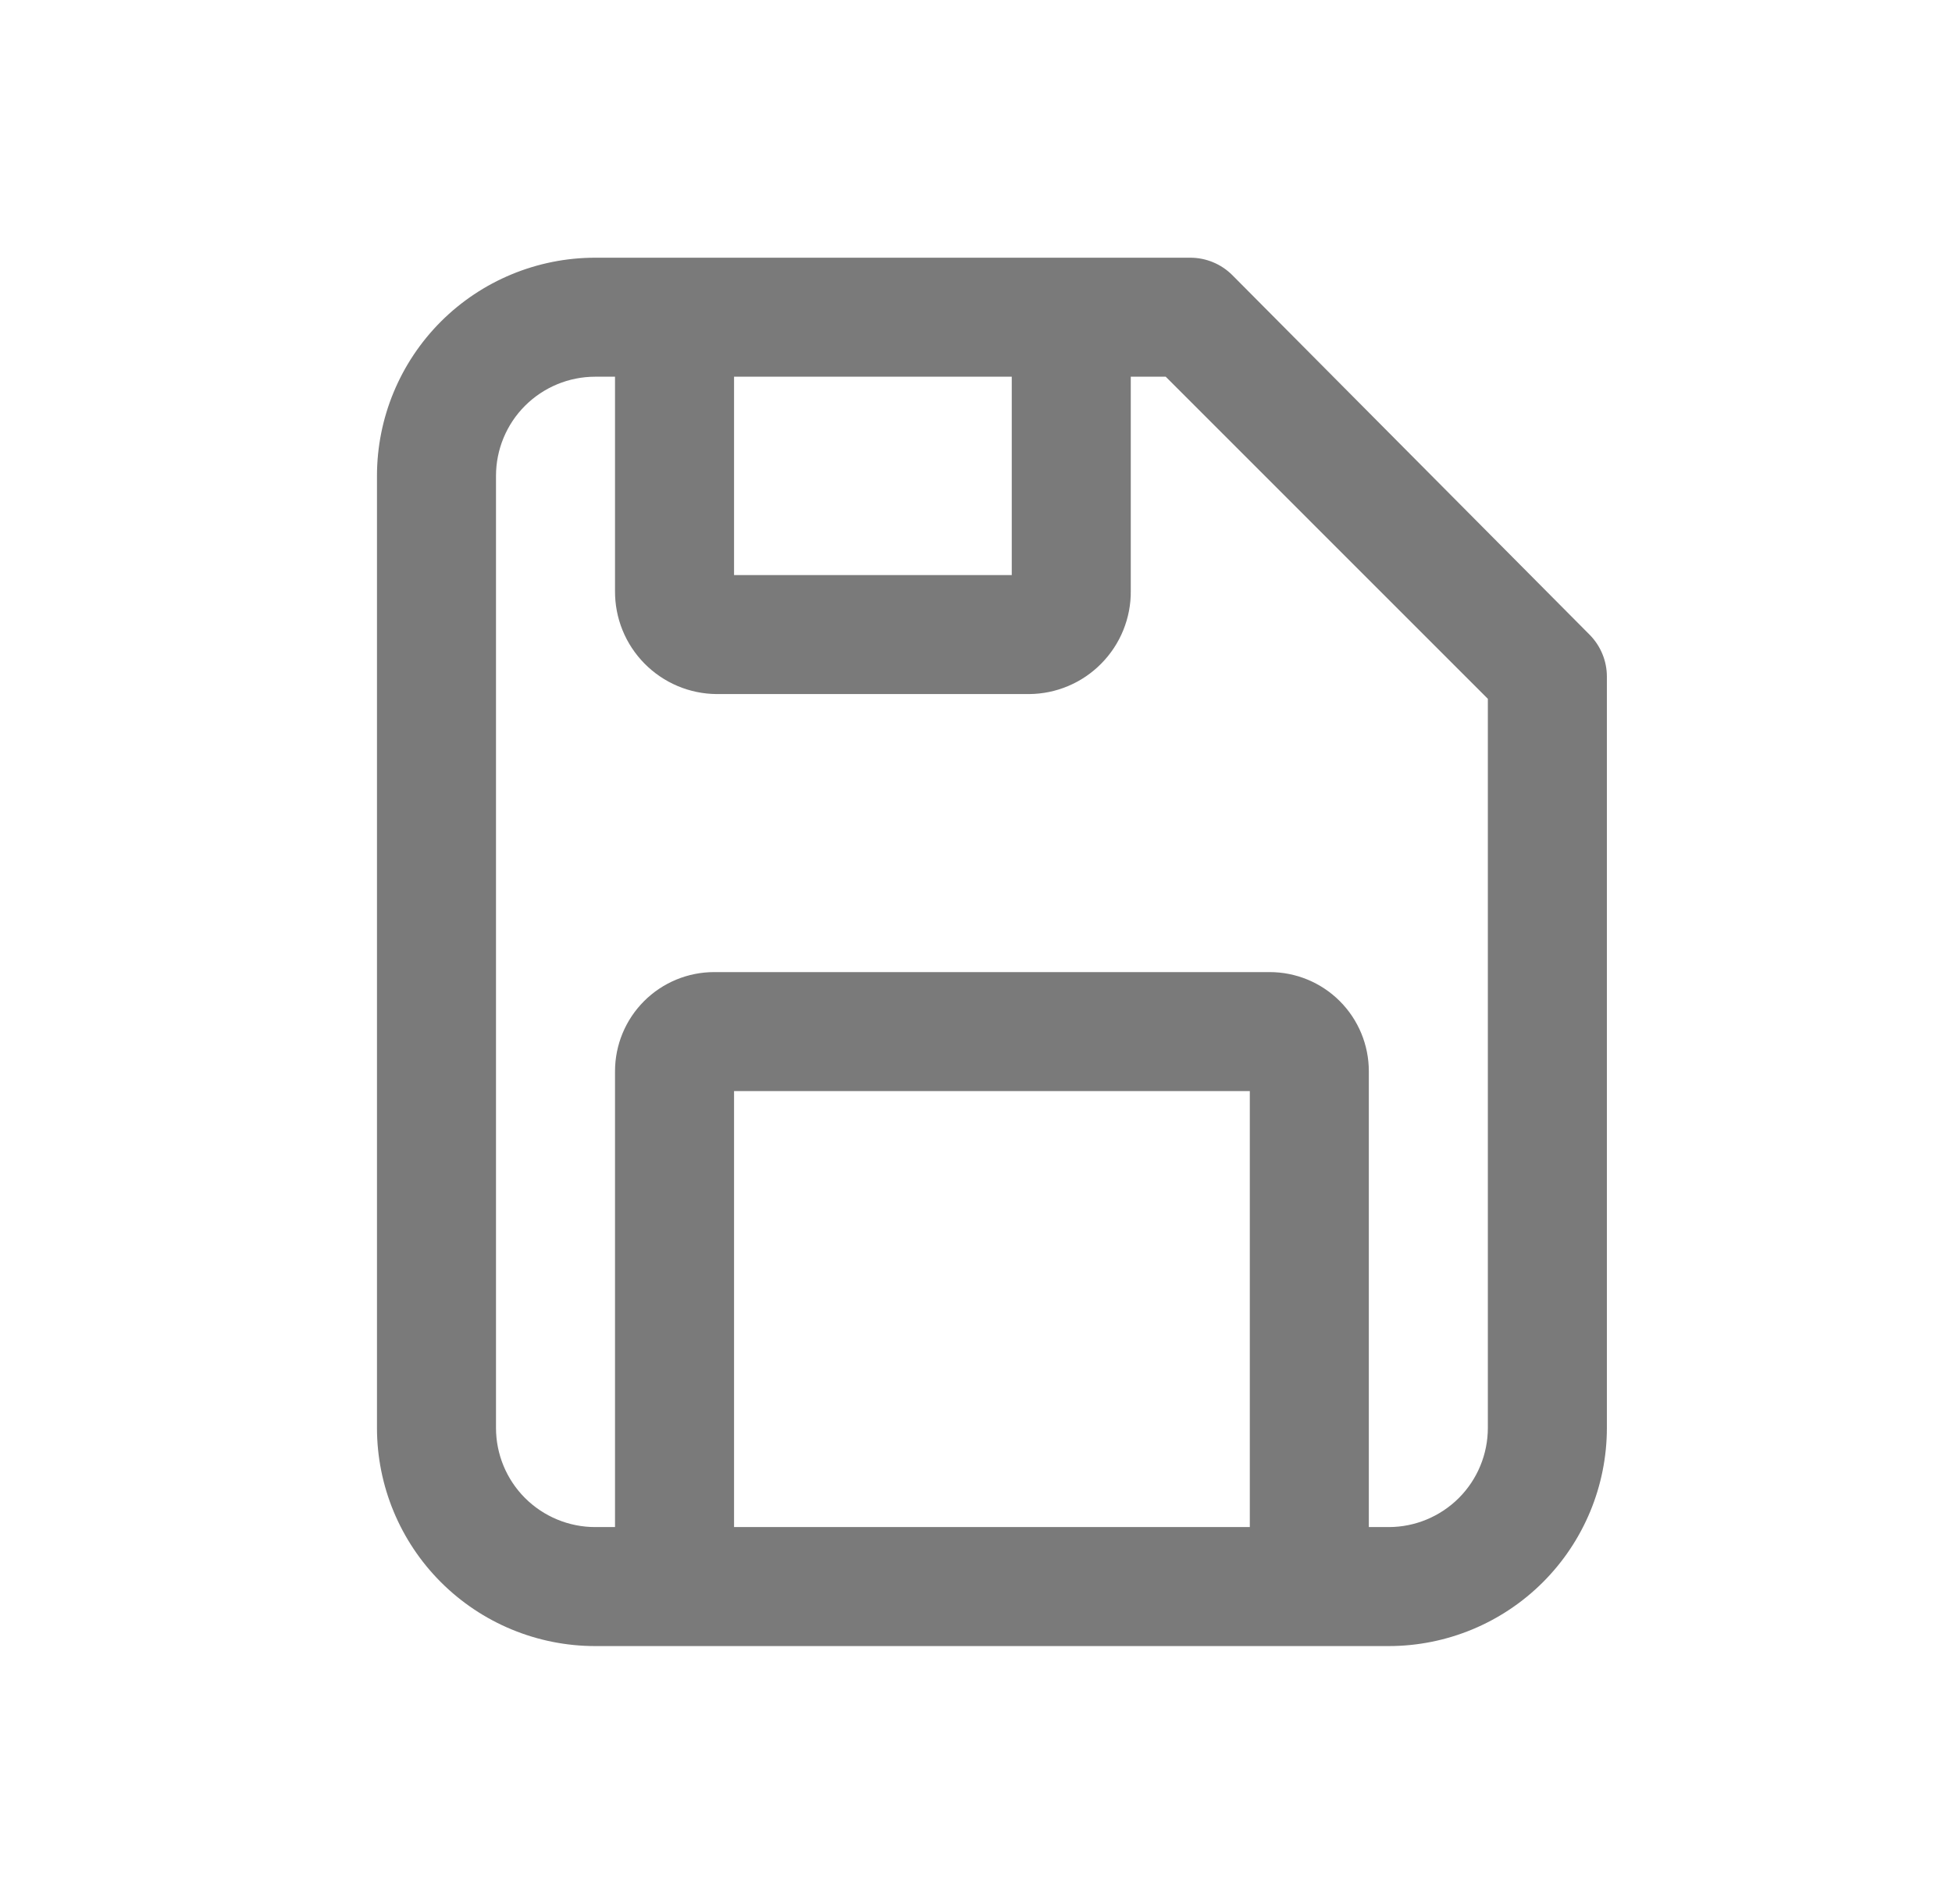 <svg width="41" height="40" viewBox="0 0 41 40" fill="none" xmlns="http://www.w3.org/2000/svg">
<g opacity="0.6">
<path d="M29.168 34.581H12.501C11.286 34.581 10.12 34.098 9.26 33.238C8.401 32.379 7.918 31.213 7.918 29.997V9.997C7.918 8.782 8.401 7.616 9.26 6.756C10.12 5.897 11.286 5.414 12.501 5.414H25.001C25.333 5.414 25.65 5.546 25.885 5.781L33.385 13.331C33.619 13.565 33.751 13.883 33.751 14.214V29.997C33.751 31.213 33.268 32.379 32.409 33.238C31.549 34.098 30.384 34.581 29.168 34.581ZM12.501 7.914C11.949 7.914 11.419 8.134 11.028 8.524C10.637 8.915 10.418 9.445 10.418 9.997V29.997C10.418 30.55 10.637 31.08 11.028 31.471C11.419 31.861 11.949 32.081 12.501 32.081H29.168C29.721 32.081 30.25 31.861 30.641 31.471C31.032 31.08 31.251 30.55 31.251 29.997V14.681L24.485 7.914H12.501Z" fill="#212121"/>
<path d="M28.751 33.339H26.251V22.922H15.418V33.339H12.918V22.505C12.918 21.953 13.137 21.423 13.528 21.032C13.919 20.641 14.449 20.422 15.001 20.422H26.668C27.221 20.422 27.75 20.641 28.141 21.032C28.532 21.423 28.751 21.953 28.751 22.505V33.339Z" fill="#212121"/>
<path d="M21.618 14.581H15.051C14.769 14.579 14.49 14.521 14.23 14.411C13.97 14.301 13.734 14.14 13.536 13.939C13.338 13.738 13.181 13.5 13.075 13.238C12.969 12.976 12.916 12.696 12.918 12.414V6.664H15.418V12.081H21.251V6.664H23.751V12.414C23.754 12.696 23.7 12.976 23.594 13.238C23.488 13.5 23.331 13.738 23.133 13.939C22.935 14.14 22.7 14.301 22.439 14.411C22.18 14.521 21.9 14.579 21.618 14.581Z" fill="#212121"/>
</g>
</svg>
